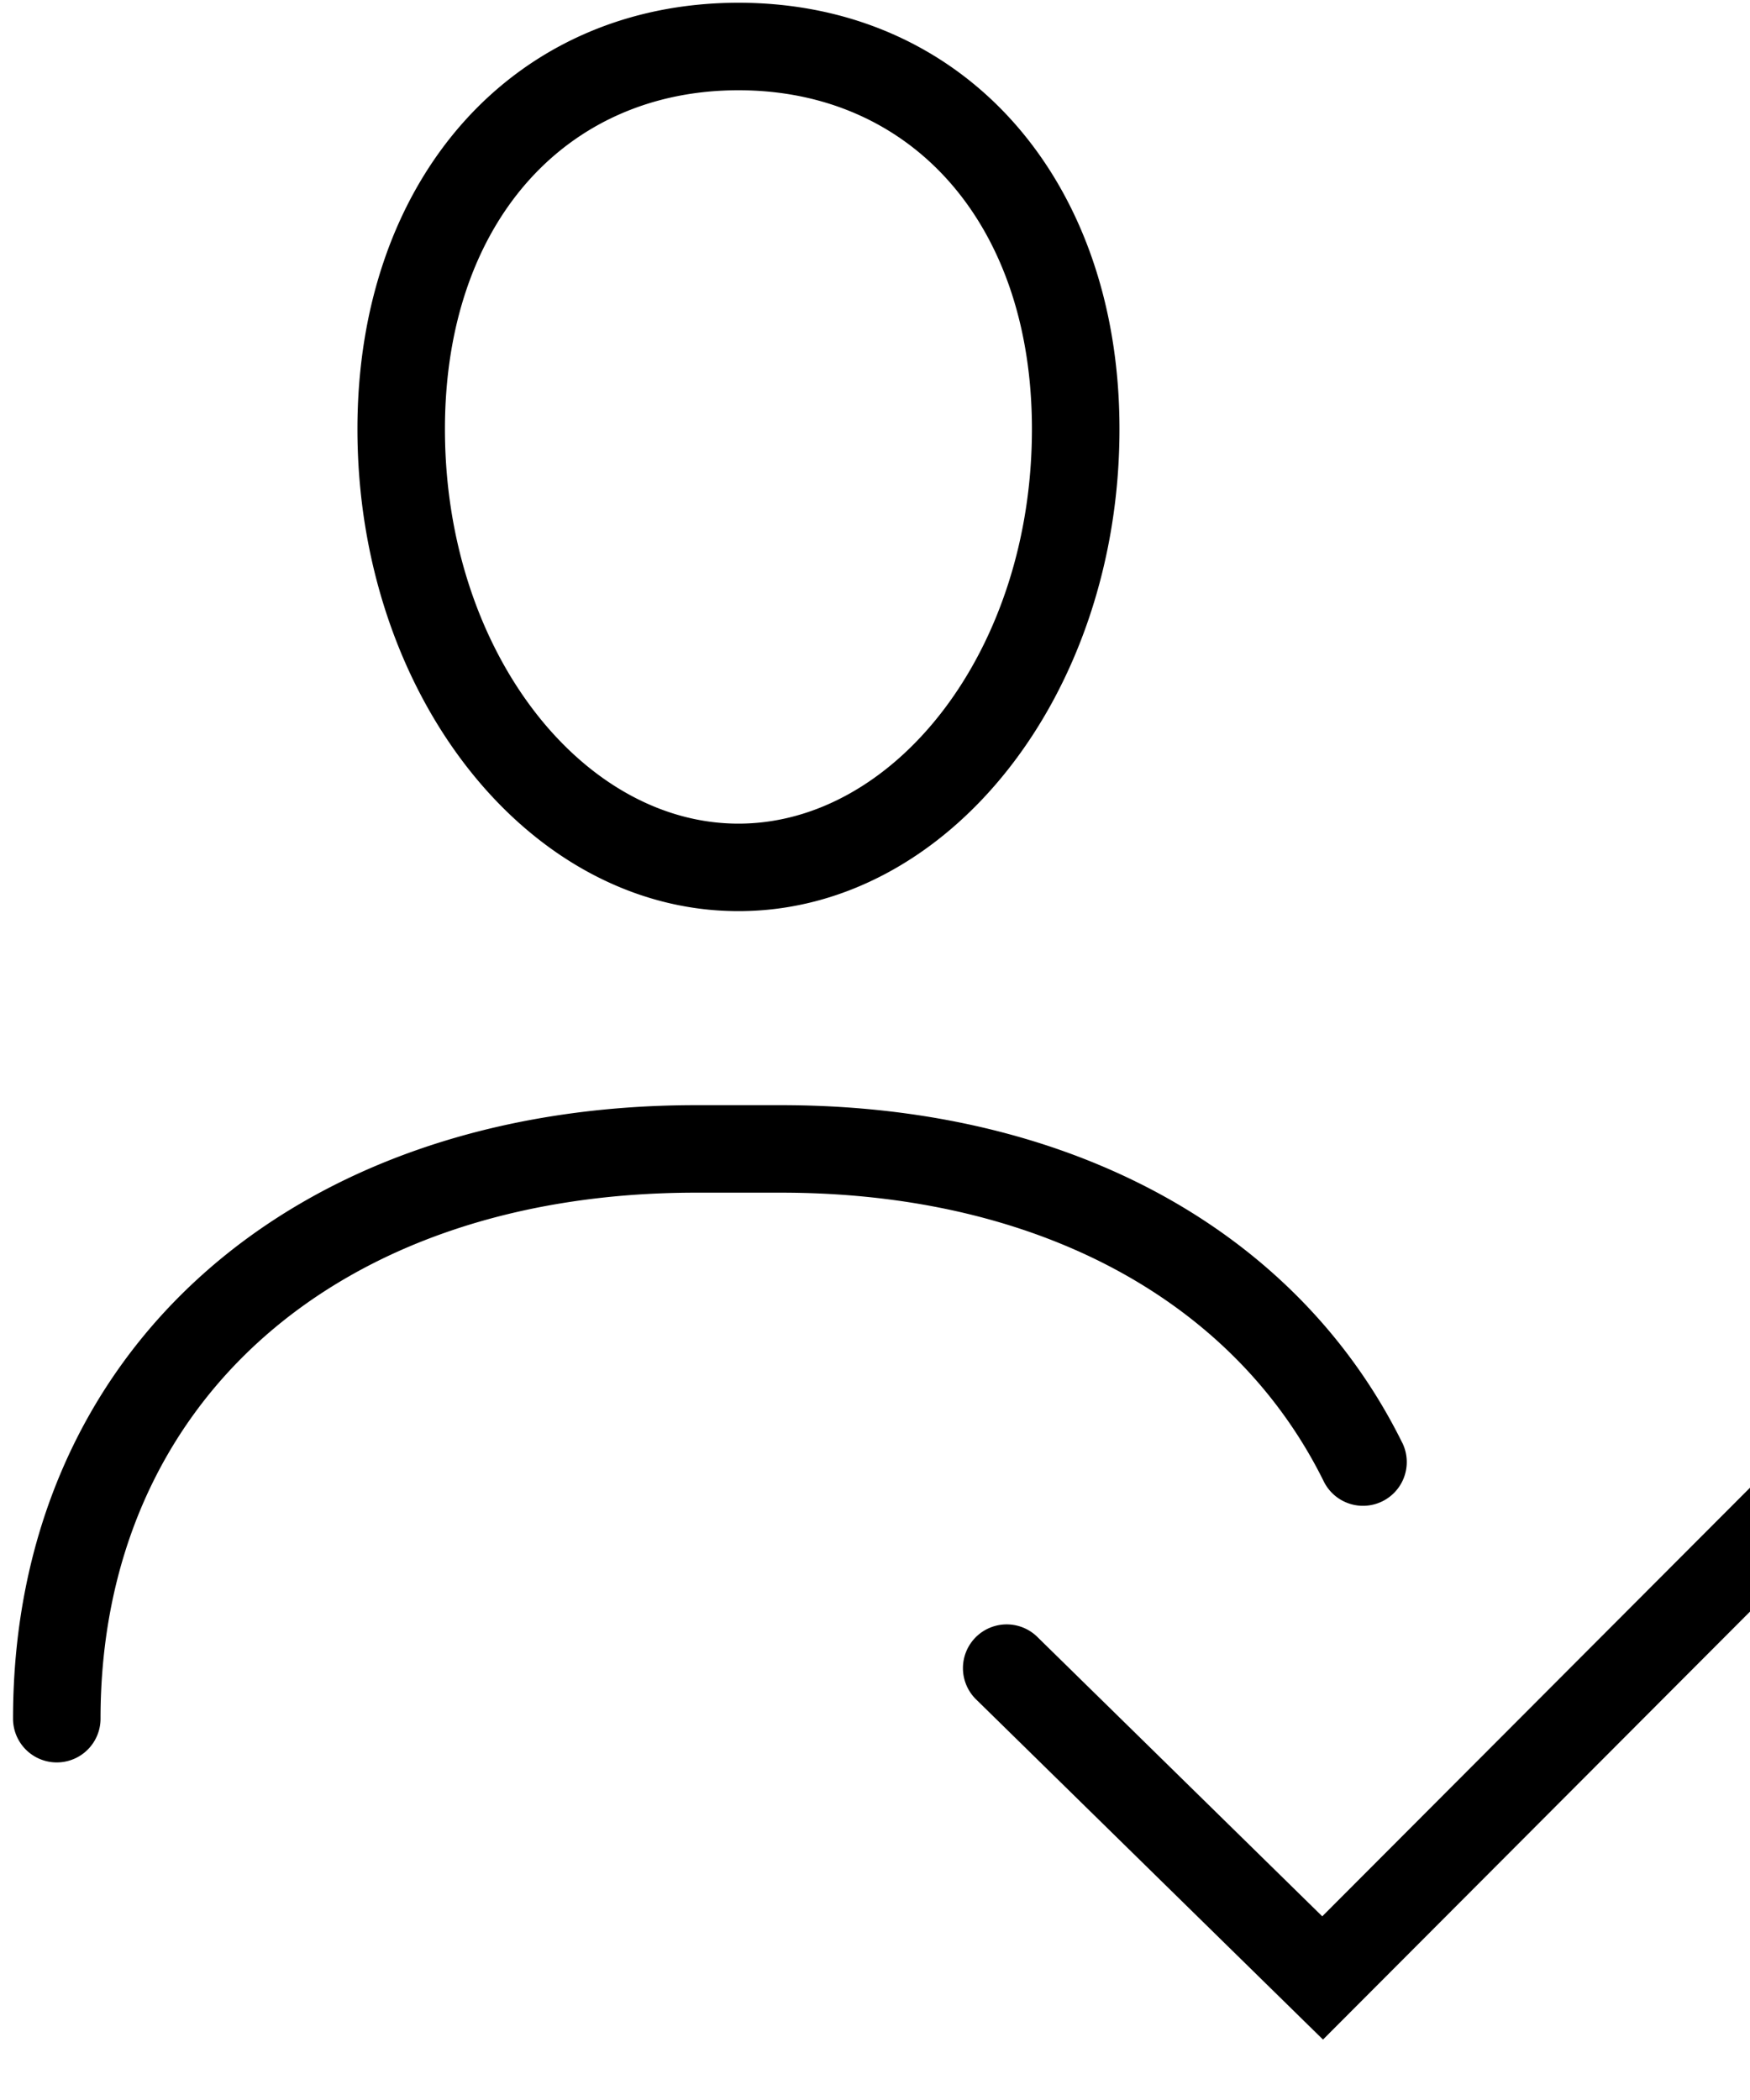 <svg class="svg-drawing icon-user-logged" viewBox="0 0 40 48"><g fill-rule="nonzero"><path d="M32.05 32.975a12.67 12.67 0 0 0-1.558-2.418c-2.788-3.403-7.279-5.296-12.641-5.296h-1.944C6.64 25.261.298 30.915.298 39.284a1 1 0 1 0 2 0c0-7.21 5.4-12.023 13.609-12.023h1.944c4.792 0 8.707 1.65 11.094 4.563a10.67 10.67 0 0 1 1.313 2.038 1 1 0 0 0 1.793-.887zM16.879 18.826c3.58 0 6.708-3.958 6.708-9.018 0-4.68-2.739-7.745-6.708-7.745-3.97 0-6.709 3.065-6.709 7.745 0 5.06 3.129 9.018 6.709 9.018zm0 2c-4.802 0-8.709-4.943-8.709-11.018C8.17 4.07 11.751.063 16.88.063c5.127 0 8.708 4.007 8.708 9.745 0 6.076-3.907 11.018-8.708 11.018z"></path><path d="M23.7 37.405a1 1 0 0 0-1.4 1.428l7.94 7.786 14.879-14.913a1 1 0 1 0-1.416-1.412l-13.48 13.508-6.523-6.397z"></path></g></svg>